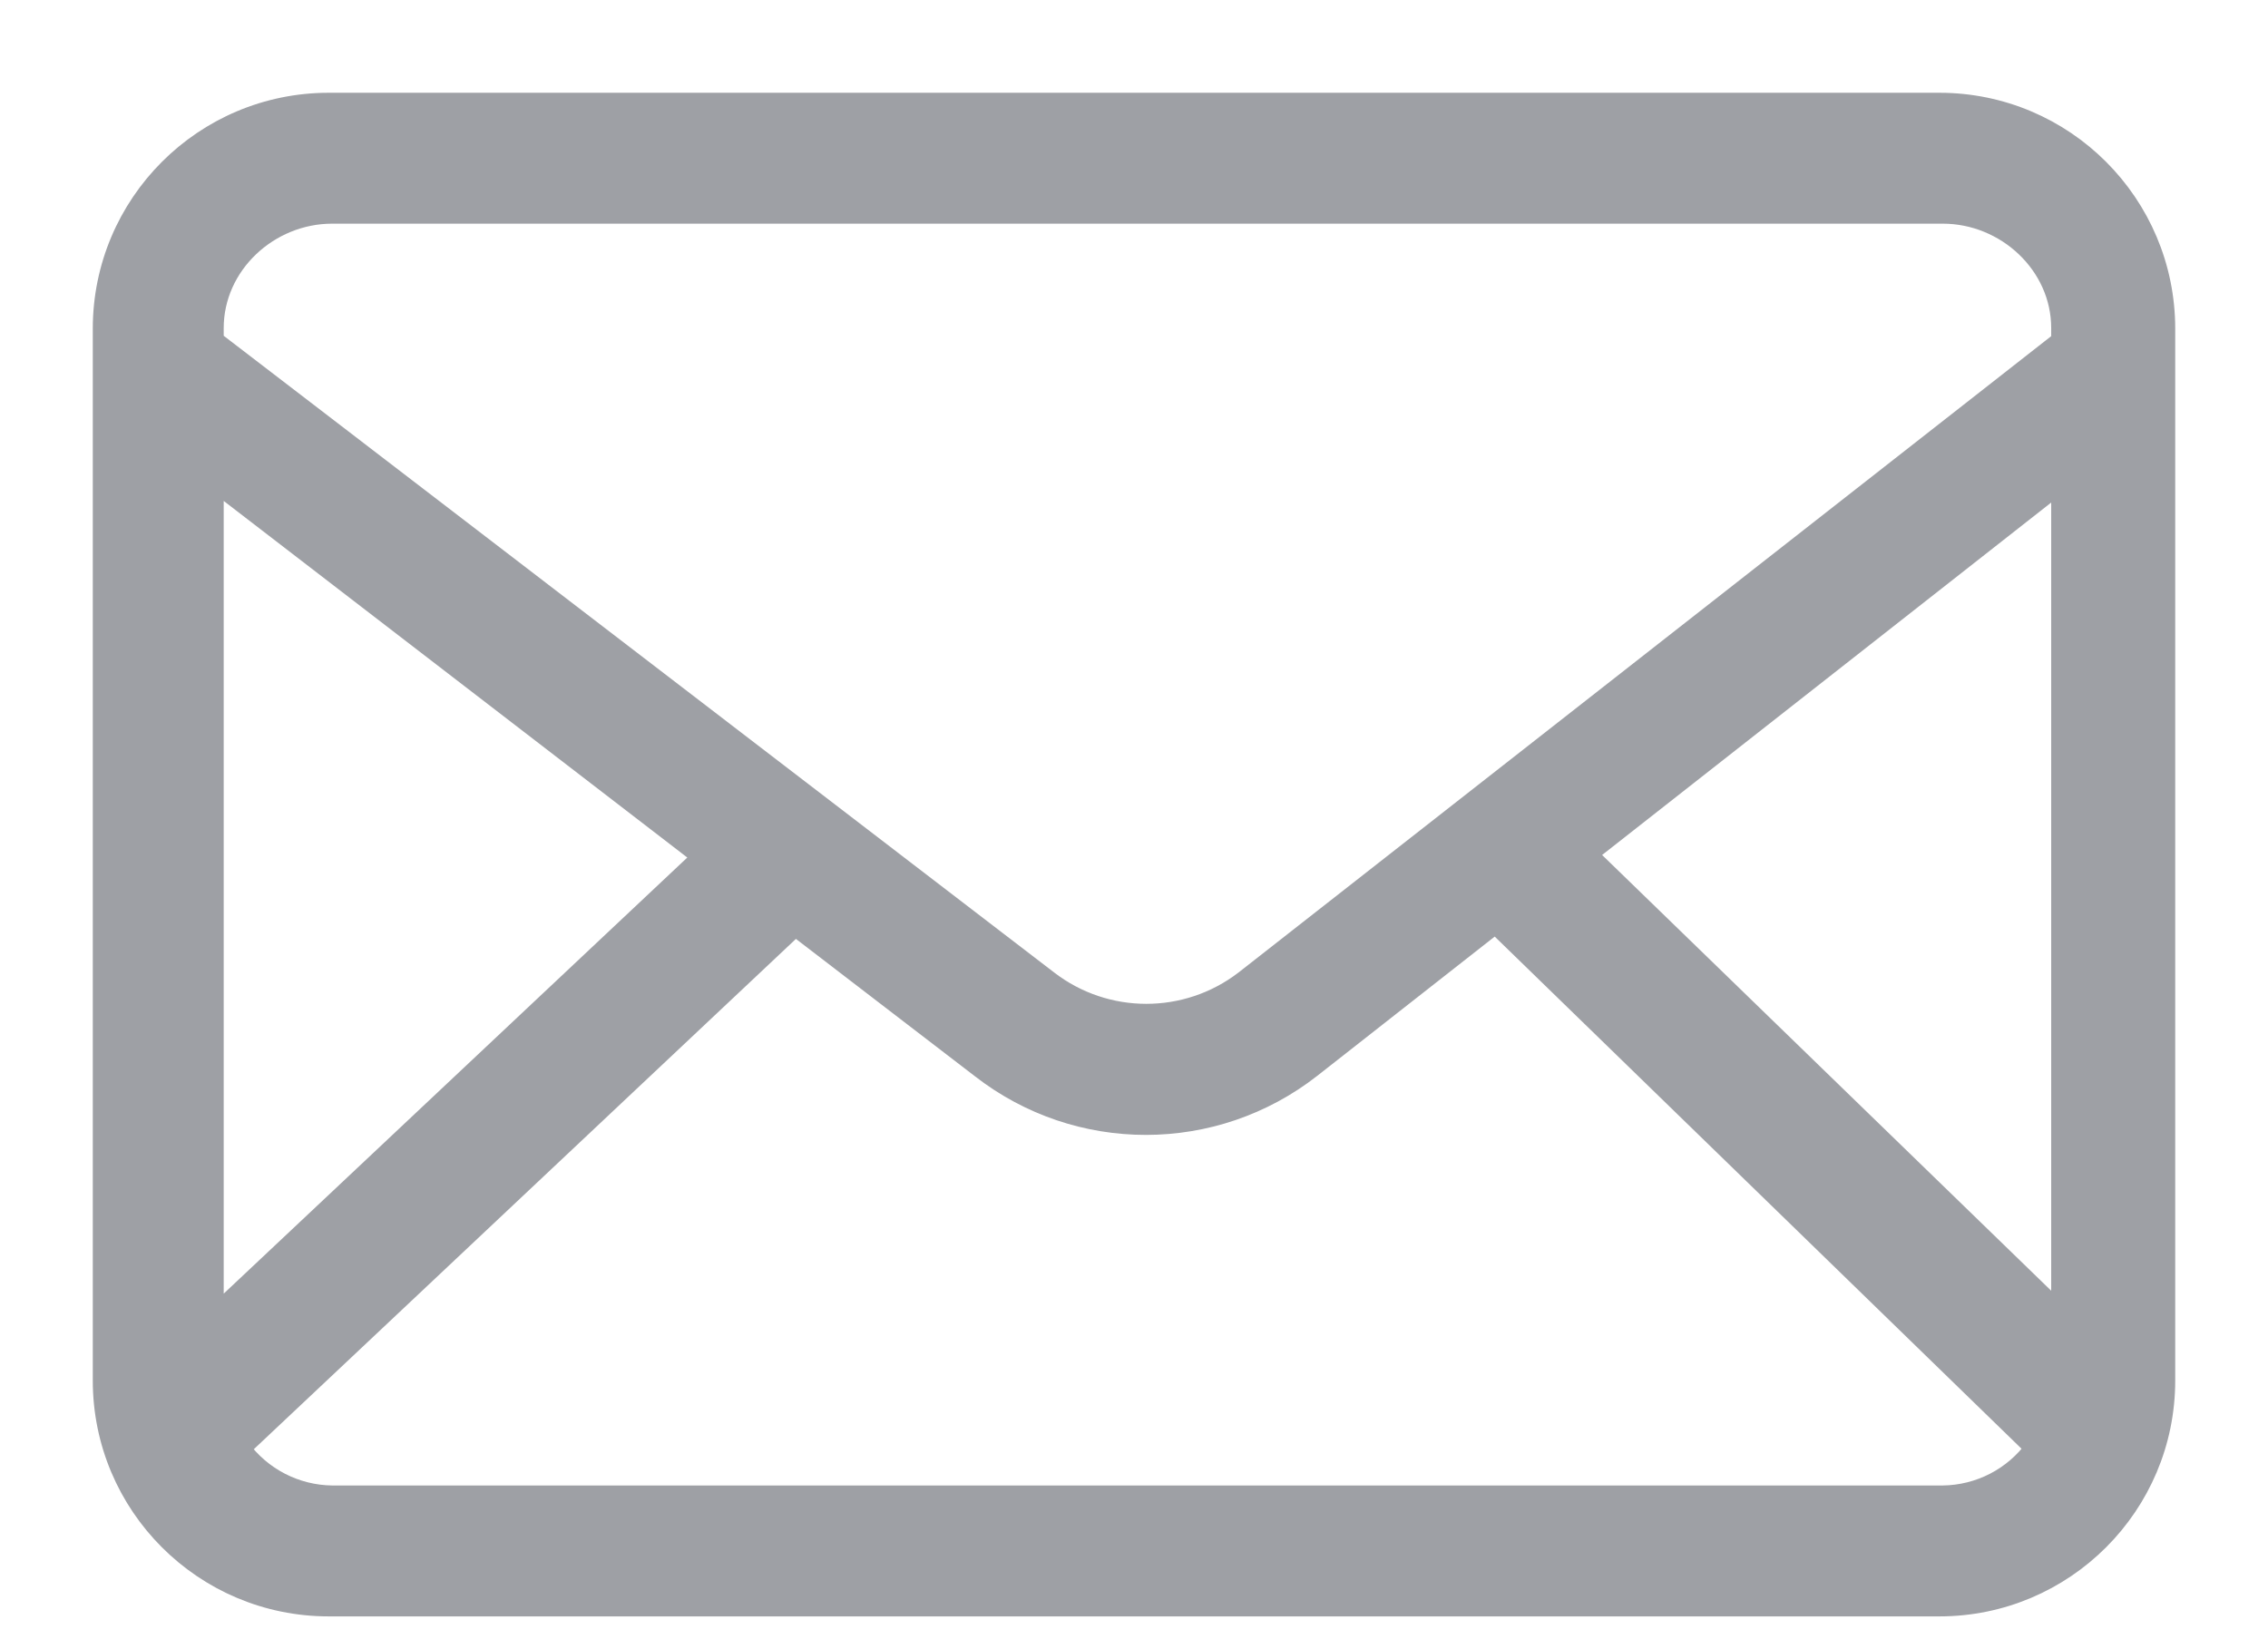 <?xml version="1.0" encoding="UTF-8"?>
<svg width="22px" height="16px" viewBox="0 0 22 16" version="1.1" xmlns="http://www.w3.org/2000/svg" xmlns:xlink="http://www.w3.org/1999/xlink">
    <!-- Generator: Sketch 53.2 (72643) - https://sketchapp.com -->
    <title>icon-email-notification</title>
    <desc>Created with Sketch.</desc>
    <g id="Communications-v.1" stroke="none" stroke-width="1" fill="none" fill-rule="evenodd">
        <g id="Communication-4" transform="translate(-1091, -148)" fill="#9EA0A5" fill-rule="nonzero" stroke="#9EA0A5" stroke-width="0.2">
            <g id="Group-7" transform="translate(1076, 137)">
                <path d="M36,14.189 C36,12.98 35.02,12 33.812,12 L18.189,12 C16.98,12 16,12.98 16,14.189 L16,24.394 C16,25.602 16.98,26.582 18.189,26.582 L33.812,26.582 C35.02,26.582 36,25.602 36,24.394 L36,14.189 Z M33.845,25.512 L18.222,25.512 C17.867,25.508 17.535,25.337 17.326,25.051 L22.714,19.978 L24.516,21.361 C25.457,22.095 26.777,22.094 27.717,21.358 L29.506,19.954 L34.744,25.047 C34.535,25.336 34.202,25.508 33.845,25.512 L33.845,25.512 Z M17.07,23.782 L17.07,15.657 L21.821,19.312 L17.07,23.782 Z M30.389,19.287 L34.997,15.67 L34.997,23.759 L30.389,19.287 Z M18.222,13.07 L33.845,13.07 C34.462,13.07 34.997,13.566 34.997,14.183 L34.997,14.31 L27.074,20.515 C26.51,20.948 25.725,20.947 25.163,20.513 L17.07,14.307 L17.07,14.183 C17.07,13.566 17.605,13.07 18.222,13.07 Z" id="icon-email-notification"></path>
            </g>
        </g>
    </g>
</svg>